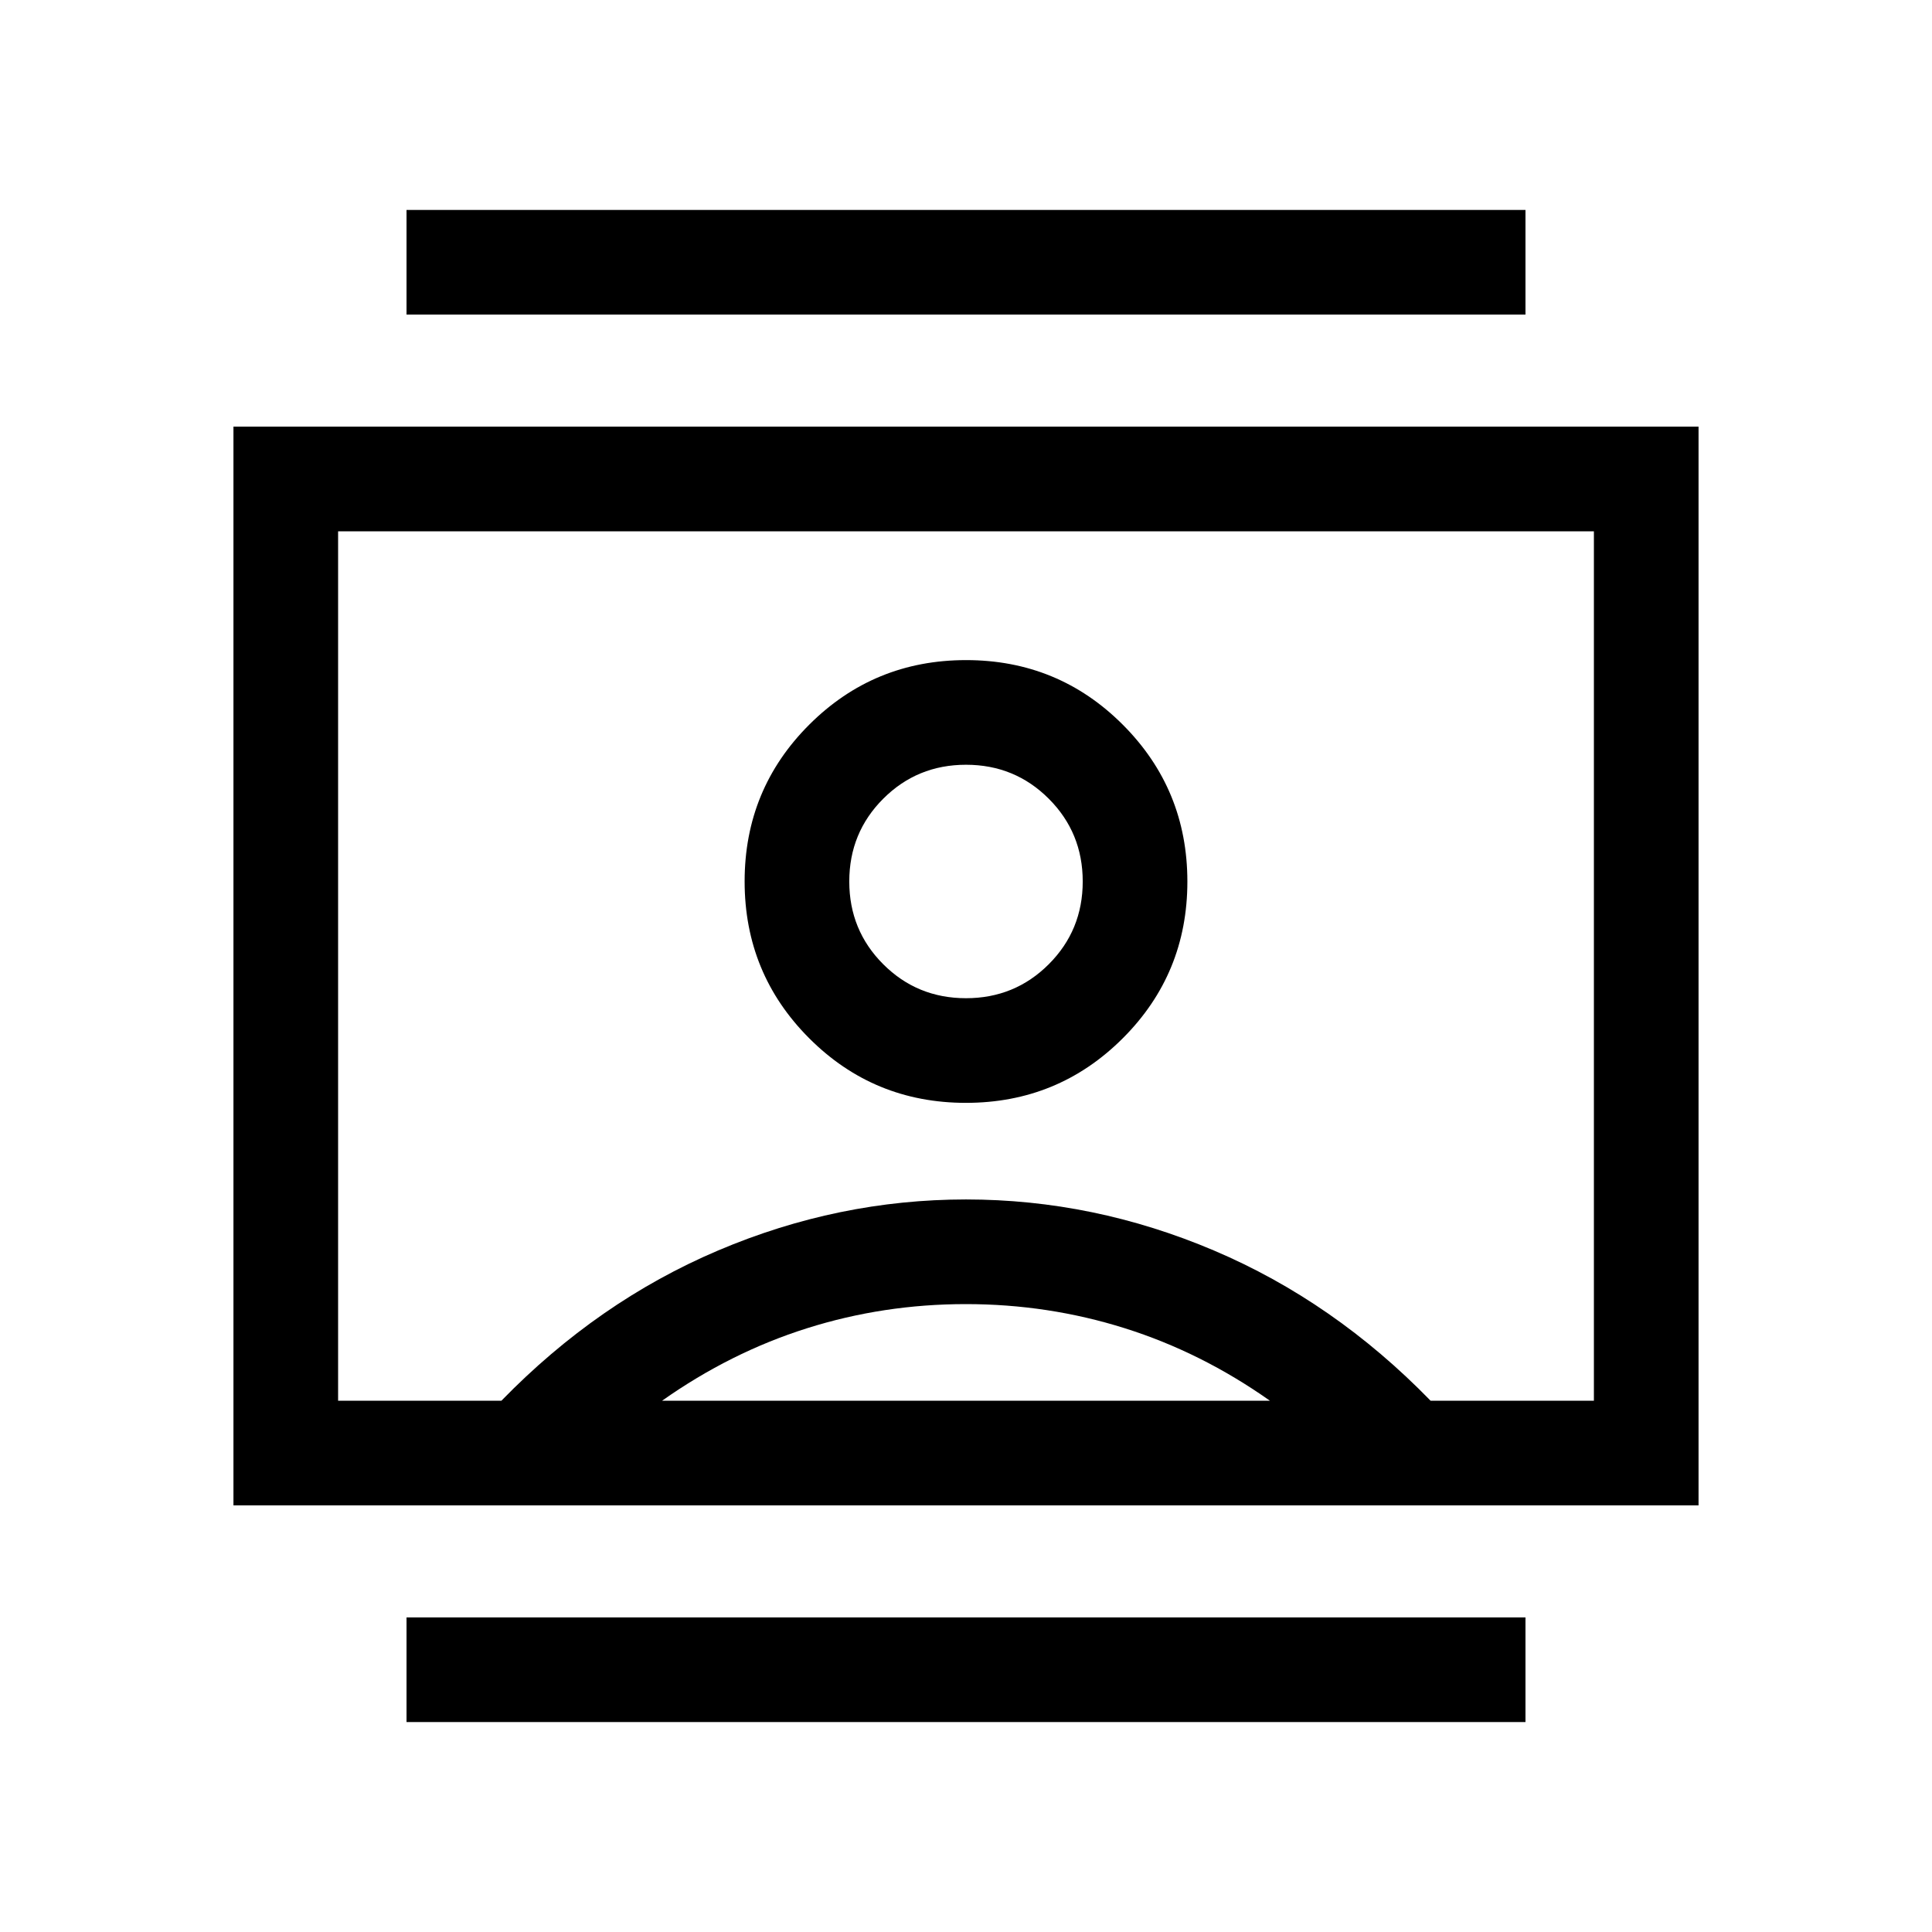<svg xmlns="http://www.w3.org/2000/svg" height="20" viewBox="0 -960 960 960" width="20"><path d="M202.001-104.31v-51.999h555.998v51.999H202.001Zm0-699.381v-51.999h555.998v51.999H202.001Zm277.954 391.692q45.814 0 77.929-32.069 32.115-32.07 32.115-77.885 0-45.814-32.07-77.929t-77.884-32.115q-45.814 0-77.929 32.07t-32.115 77.884q0 45.814 32.07 77.929t77.884 32.115ZM116.001-212.001v-535.998h727.998v535.998H116.001ZM249.156-264q48-49.307 107.692-74.653Q416.539-363.999 480-363.999t123.152 25.346Q662.844-313.307 710.844-264H792v-432H168v432h81.156ZM329-264h302q-34-24-72.079-36-38.079-12-79-12T401-300q-38 12-72 36Zm151-199.997q-24.246 0-41.124-16.877-16.877-16.877-16.877-41.124 0-24.246 16.877-41.123 16.878-16.878 41.124-16.878 24.246 0 41.124 16.878 16.877 16.877 16.877 41.123 0 24.247-16.877 41.124-16.878 16.877-41.124 16.877ZM480-480Z"/></svg>